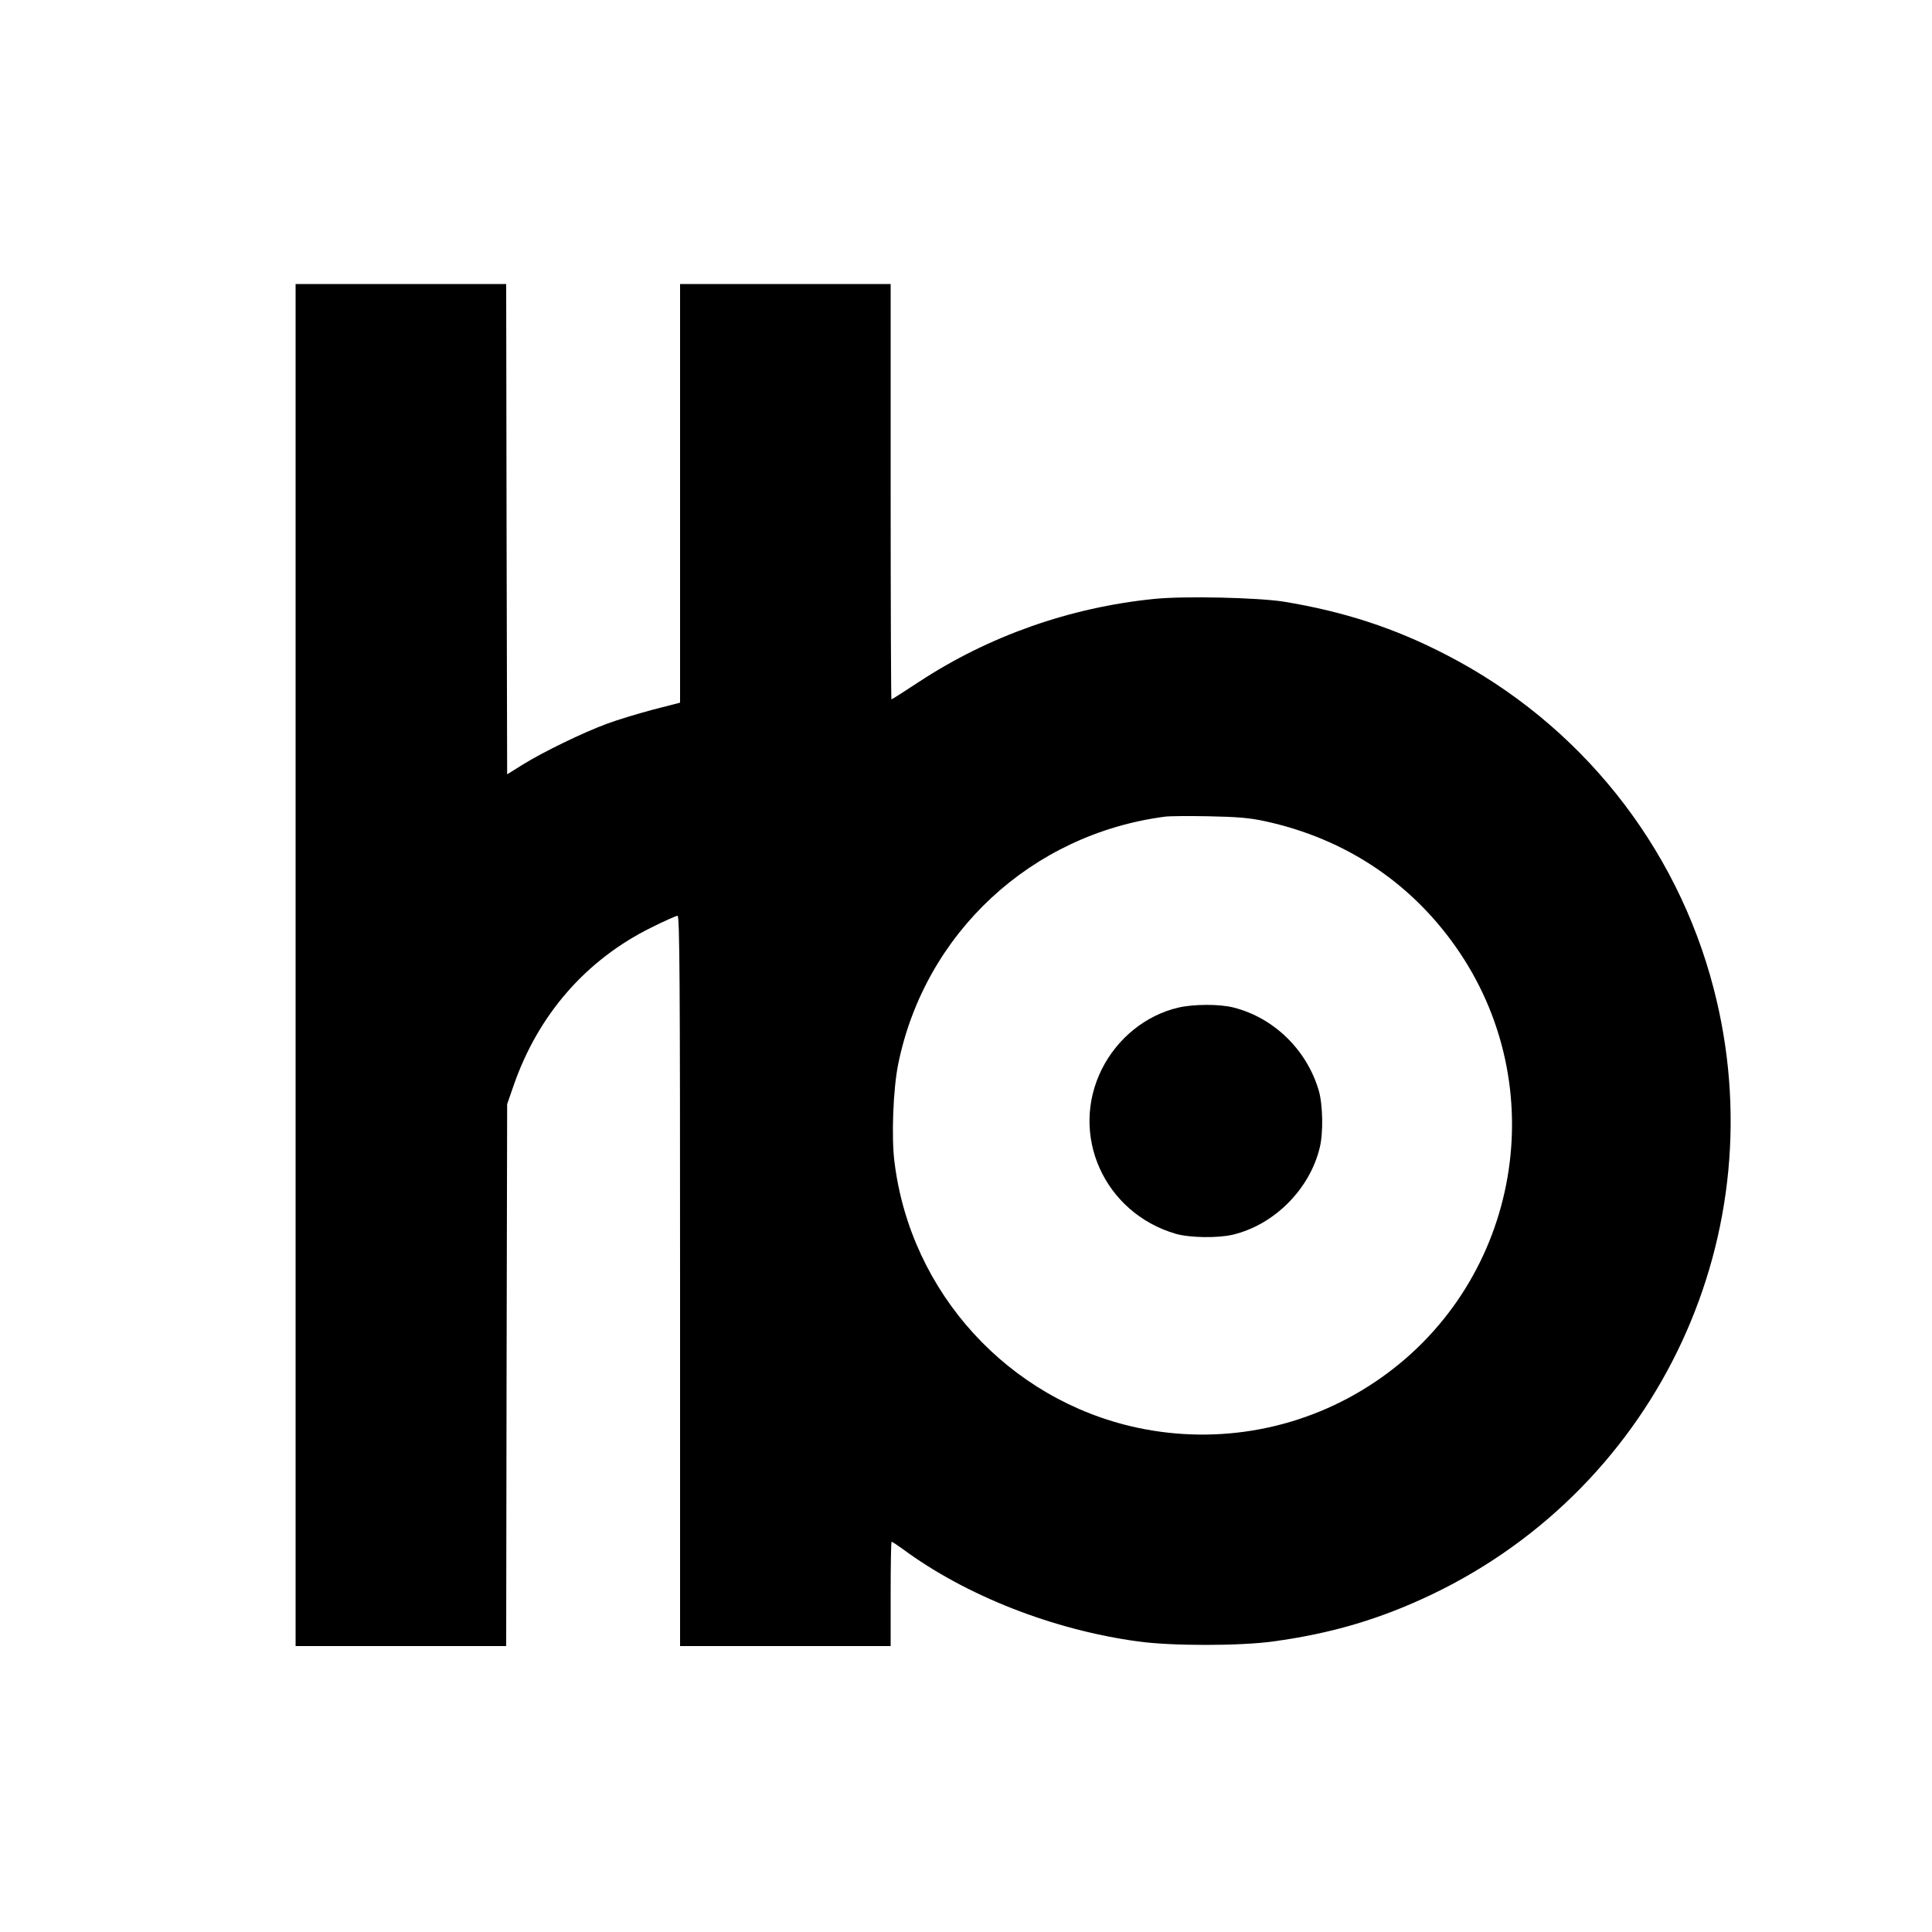 <?xml version="1.0" standalone="no"?>
<!DOCTYPE svg PUBLIC "-//W3C//DTD SVG 20010904//EN"
 "http://www.w3.org/TR/2001/REC-SVG-20010904/DTD/svg10.dtd">
<svg version="1.0" xmlns="http://www.w3.org/2000/svg"
 width="1000pt" height="1000pt" viewBox="0 0 1000 1000"
 preserveAspectRatio="xMidYMid meet">

<g transform="translate(0,1000) scale(0.1,-0.1)"
fill="#000000" stroke="none">
<path d="M1530 5005 l0 -3525 545 0 545 0 2 1403 3 1402 33 95 c127 368 376
653 715 820 66 33 127 60 134 60 11 0 13 -351 13 -1890 l0 -1890 545 0 545 0
0 270 c0 149 2 270 5 270 3 0 29 -17 58 -38 326 -241 777 -418 1217 -478 172
-24 528 -24 700 0 303 41 558 117 825 245 1174 564 1782 1874 1455 3134 -192
743 -694 1371 -1381 1726 -269 140 -534 226 -845 277 -135 21 -517 30 -670 14
-437 -44 -856 -192 -1217 -429 -76 -50 -140 -91 -143 -91 -2 0 -4 484 -4 1075
l0 1075 -545 0 -545 0 0 -1083 0 -1084 -140 -36 c-78 -21 -185 -53 -238 -73
-123 -45 -333 -147 -437 -212 l-80 -50 -3 1269 -2 1269 -545 0 -545 0 0 -3525z
m5015 745 c423 -91 772 -326 1010 -680 492 -733 296 -1731 -438 -2223 -363
-244 -807 -328 -1234 -236 -663 144 -1169 697 -1253 1373 -17 130 -7 380 19
508 138 679 690 1191 1381 1281 19 3 121 4 225 2 147 -3 212 -8 290 -25z"/>
<path d="M6096 4784 c-167 -40 -312 -158 -392 -316 -171 -340 10 -745 381
-854 73 -21 217 -23 295 -5 215 51 399 235 451 451 19 77 16 222 -5 295 -62
211 -232 377 -441 430 -73 19 -210 18 -289 -1z"/>
</g>
</svg>
